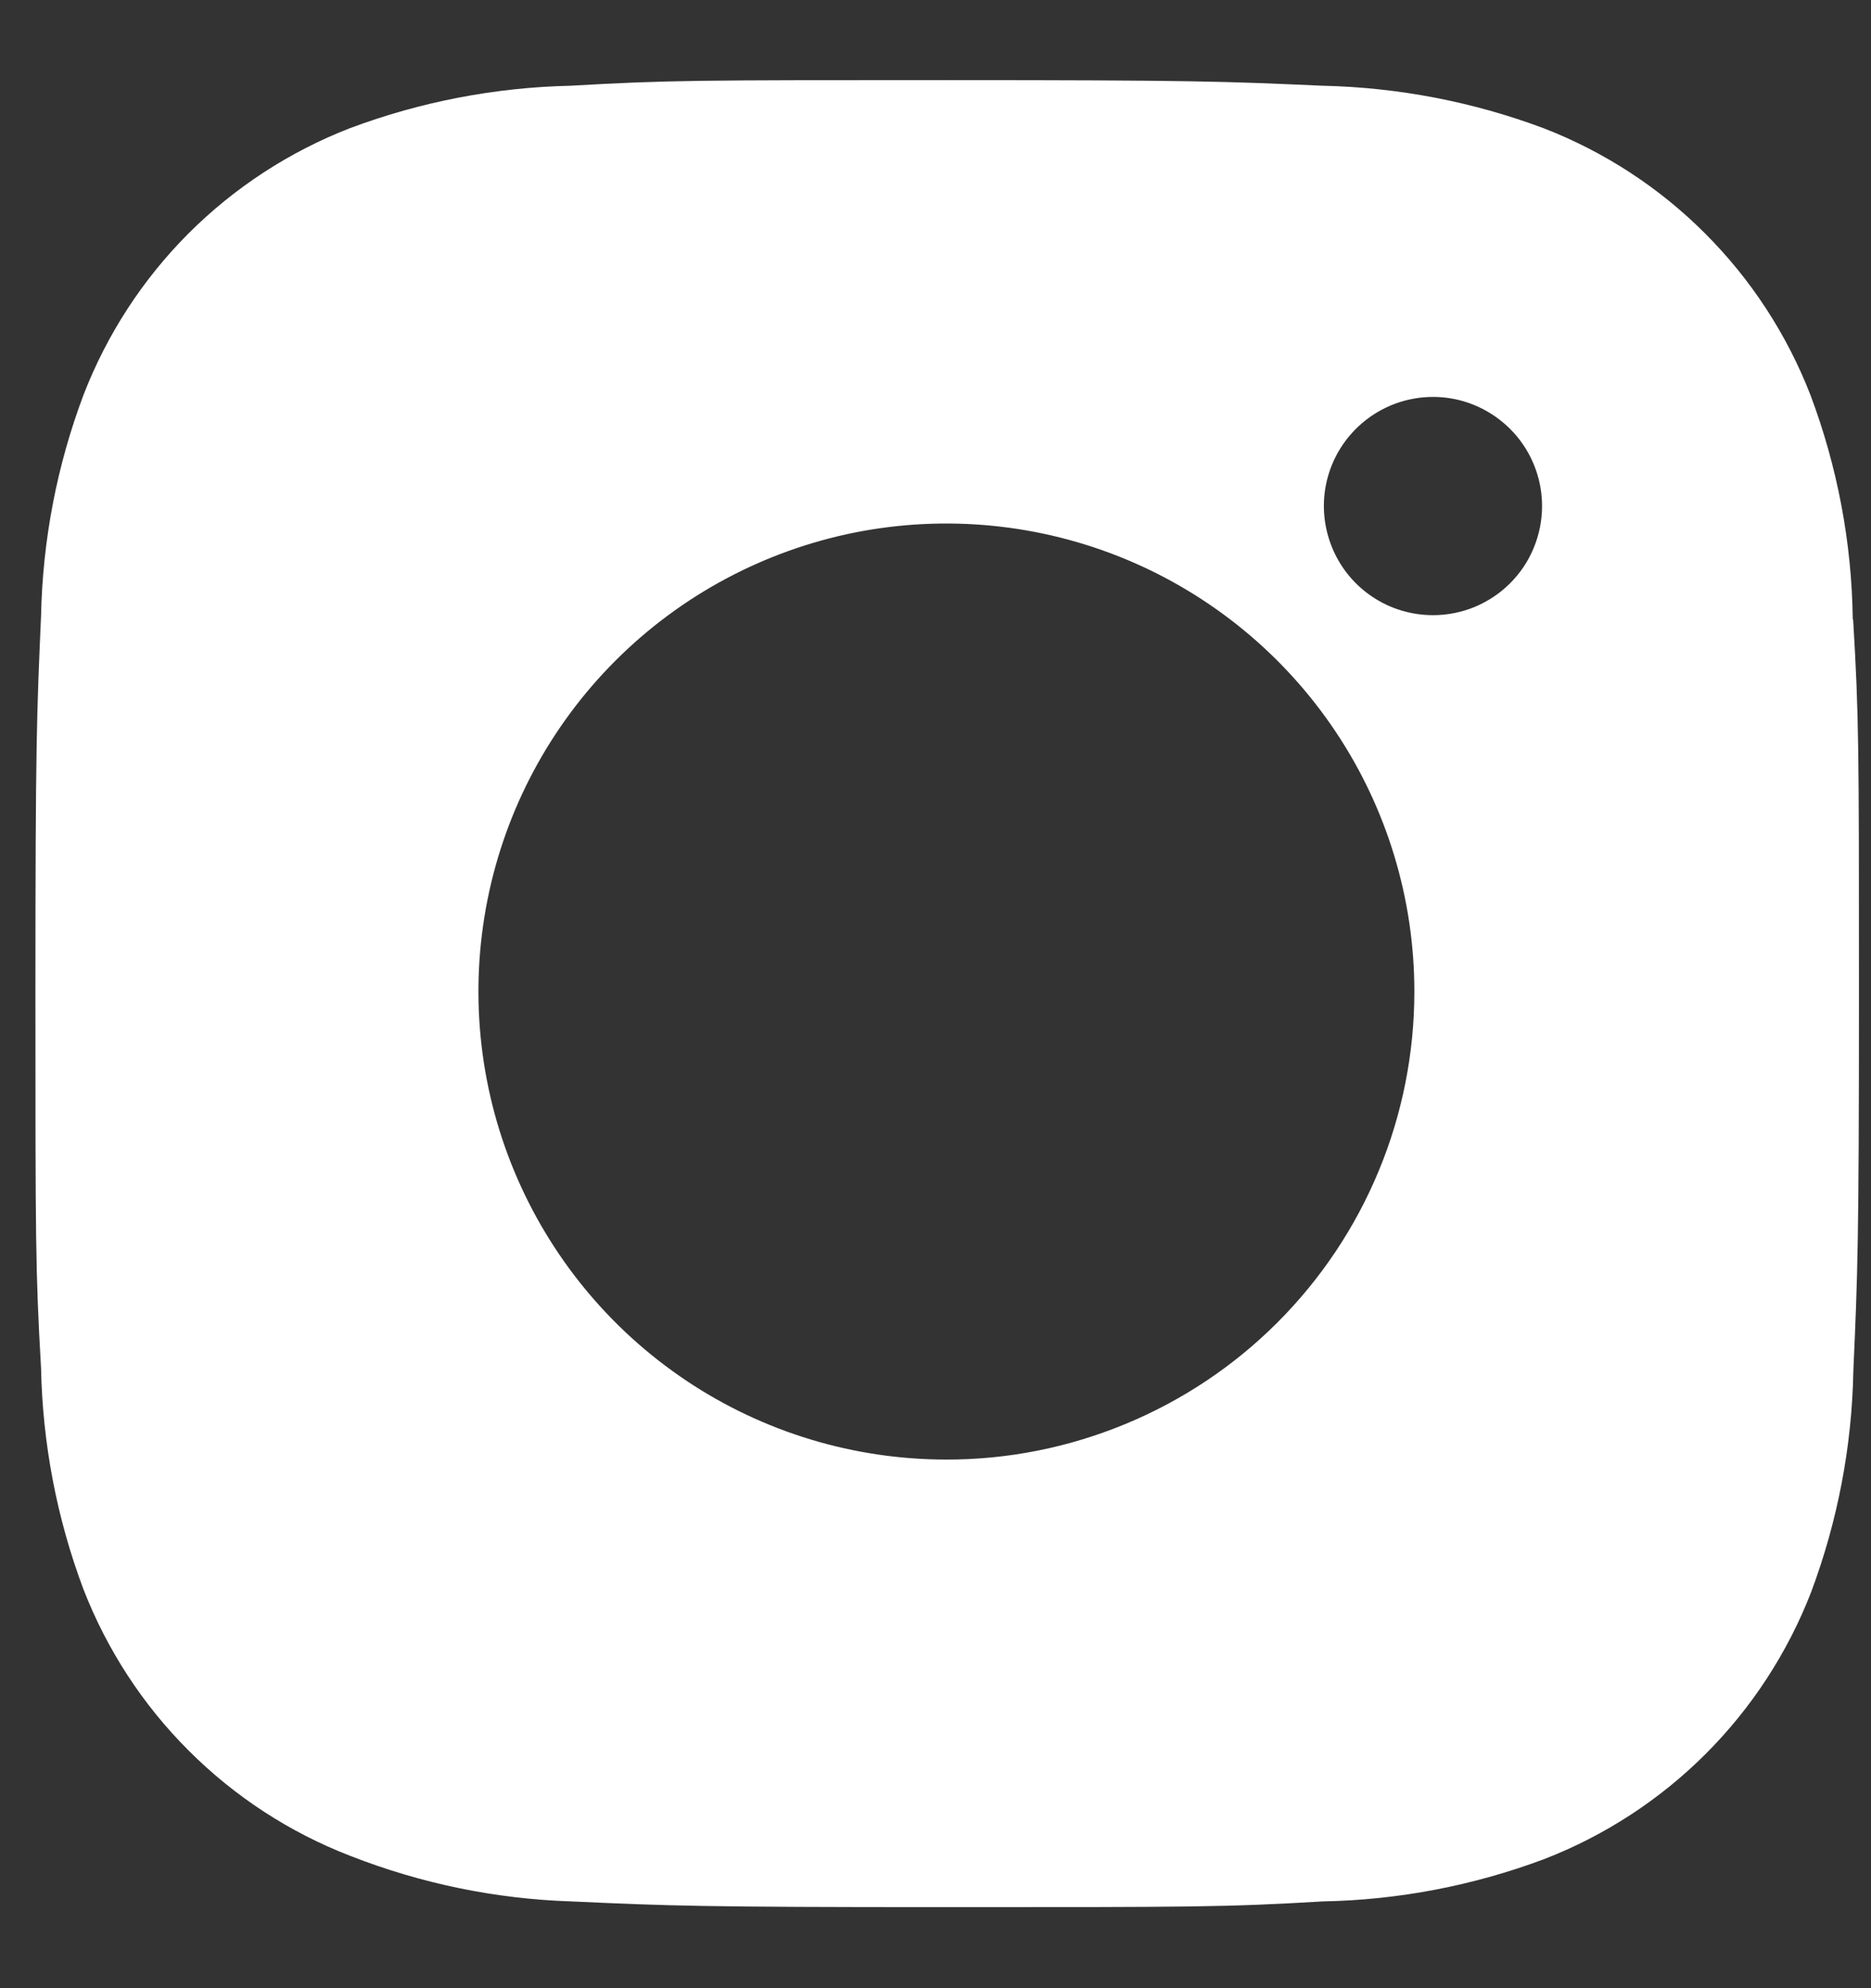 <svg width="16" height="17" viewBox="0 0 16 17" fill="none" xmlns="http://www.w3.org/2000/svg">
<rect x="0" y="0" width="16" height="17" fill="#333333" stroke="none"/>
<path d="M15.844 5.296C15.836 4.641 15.713 3.991 15.482 3.377C15.281 2.86 14.975 2.39 14.582 1.997C14.19 1.604 13.72 1.298 13.202 1.097C12.596 0.87 11.956 0.747 11.309 0.733C10.476 0.696 10.213 0.685 8.095 0.685C5.977 0.685 5.709 0.685 4.881 0.733C4.234 0.747 3.595 0.87 2.99 1.097C2.473 1.298 2.003 1.605 1.611 1.997C1.219 2.39 0.914 2.86 0.714 3.377C0.486 3.983 0.364 4.622 0.351 5.269C0.314 6.102 0.303 6.367 0.303 8.483C0.303 10.599 0.303 10.867 0.351 11.697C0.364 12.344 0.486 12.984 0.714 13.59C0.915 14.107 1.221 14.577 1.614 14.969C2.006 15.361 2.476 15.668 2.994 15.868C3.598 16.105 4.237 16.237 4.885 16.258C5.718 16.296 5.983 16.307 8.099 16.307C10.215 16.307 10.485 16.307 11.313 16.258C11.96 16.246 12.6 16.123 13.206 15.896C13.724 15.695 14.194 15.389 14.587 14.996C14.979 14.604 15.286 14.133 15.487 13.616C15.714 13.01 15.837 12.37 15.849 11.723C15.886 10.89 15.897 10.627 15.897 8.509C15.897 6.391 15.897 6.126 15.847 5.295L15.844 5.296ZM8.093 12.48C7.302 12.48 6.528 12.246 5.87 11.806C5.212 11.366 4.699 10.741 4.396 10.01C4.093 9.279 4.014 8.474 4.168 7.698C4.322 6.921 4.704 6.208 5.263 5.649C5.823 5.089 6.536 4.708 7.312 4.553C8.089 4.399 8.893 4.478 9.625 4.781C10.356 5.084 10.981 5.597 11.421 6.255C11.861 6.913 12.095 7.687 12.095 8.478C12.095 9.004 11.992 9.525 11.791 10.01C11.59 10.496 11.295 10.937 10.923 11.309C10.551 11.681 10.11 11.975 9.624 12.176C9.138 12.377 8.618 12.481 8.092 12.48H8.093ZM12.255 5.26C12.07 5.26 11.89 5.206 11.736 5.103C11.583 5.001 11.463 4.855 11.393 4.685C11.322 4.514 11.303 4.327 11.339 4.145C11.375 3.964 11.464 3.798 11.594 3.668C11.725 3.537 11.891 3.448 12.072 3.412C12.253 3.376 12.441 3.394 12.611 3.465C12.781 3.536 12.927 3.655 13.03 3.809C13.132 3.962 13.187 4.142 13.187 4.327C13.187 4.449 13.163 4.571 13.116 4.684C13.07 4.797 13.001 4.9 12.914 4.987C12.828 5.073 12.725 5.142 12.612 5.189C12.499 5.236 12.377 5.26 12.255 5.26Z" fill="white"/>
</svg>
